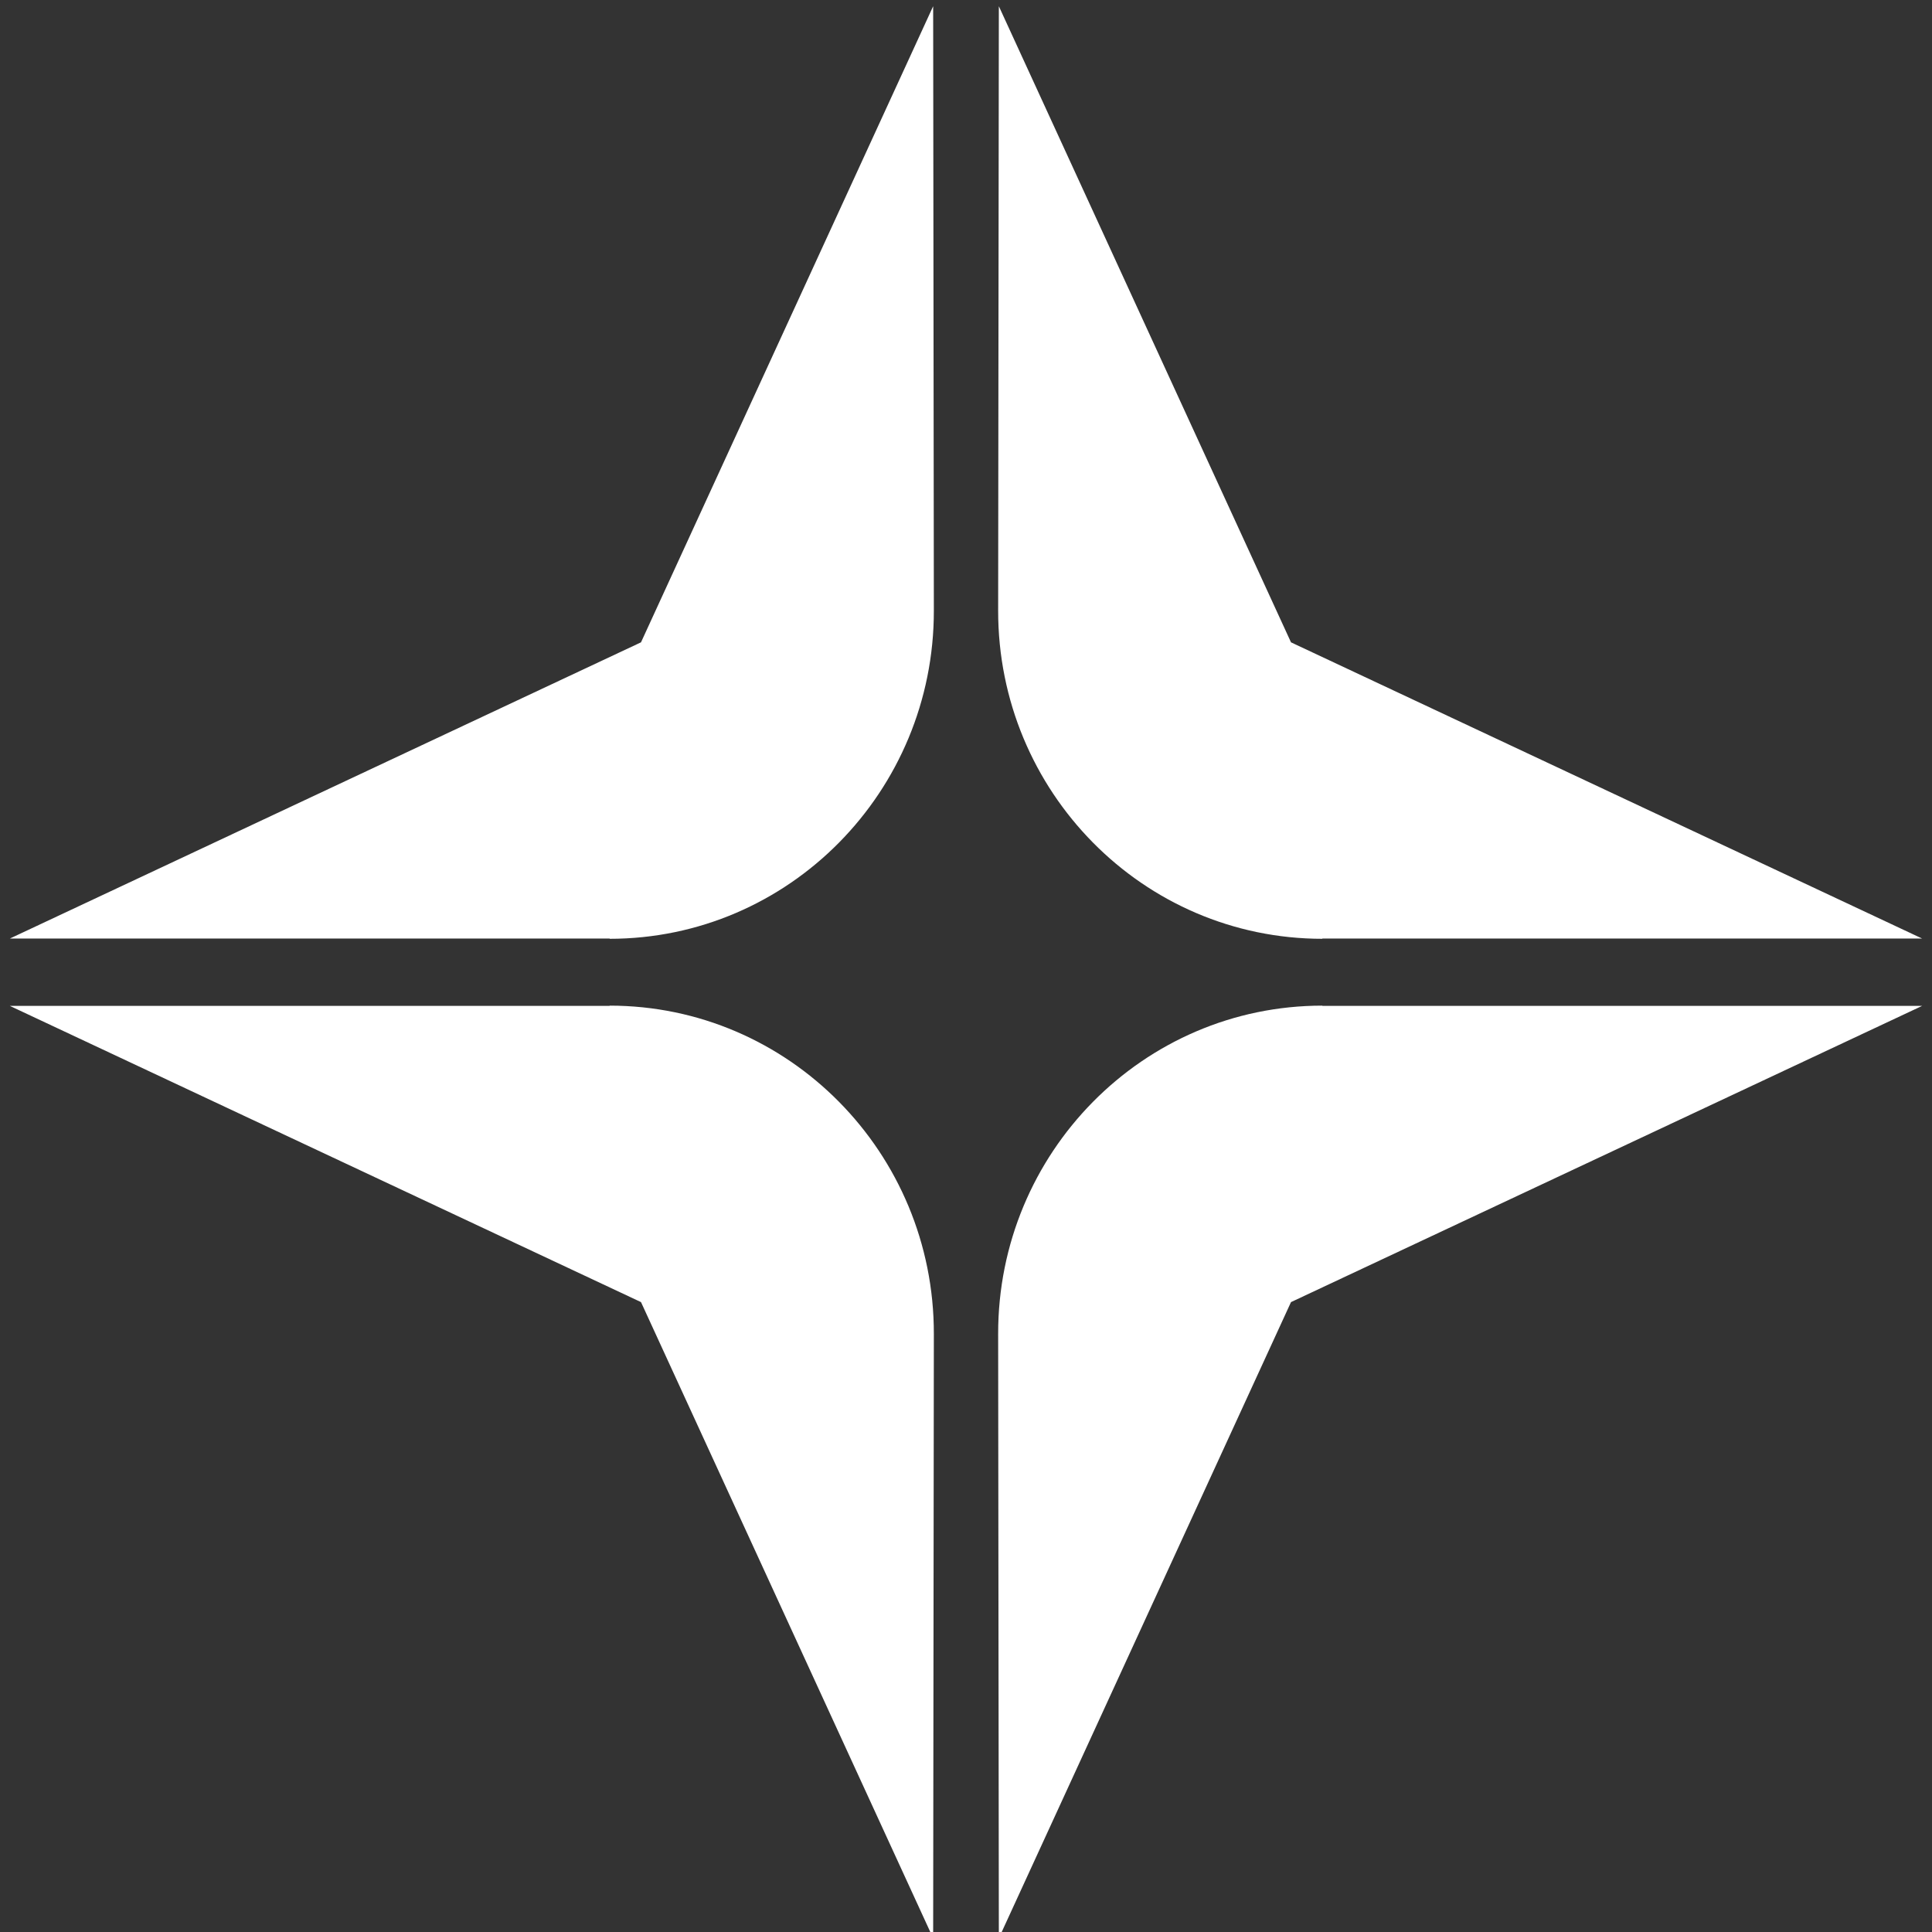 <svg width="64" height="64" viewBox="0 0 64 64" fill="none" xmlns="http://www.w3.org/2000/svg">
<rect x="0" y="0" width="64" height="64" fill="#333333" stroke="none"/>
<g clip-path="url(#clip0_167_218)">
<path d="M20.2 31.091H0.326L21.234 21.278L30.912 0.206L30.935 20.224C30.943 26.223 26.134 31.099 20.192 31.099L20.2 31.091Z" fill="white"/>
<path d="M43.8 31.091H63.674L42.766 21.278L33.088 0.206L33.065 20.224C33.057 26.223 37.866 31.099 43.808 31.099L43.8 31.091Z" fill="white"/>
<path d="M43.8 33.321H63.674L42.766 43.134L33.088 64.206L33.065 44.188C33.057 38.189 37.866 33.313 43.808 33.313L43.8 33.321Z" fill="white"/>
<path d="M20.2 33.321H0.326L21.234 43.134L30.912 64.206L30.935 44.188C30.943 38.189 26.134 33.313 20.192 33.313L20.2 33.321Z" fill="white"/>
</g>
<defs>
<clipPath id="clip0_167_218">
<rect width="64" height="64" fill="white"/>
</clipPath>
</defs>
</svg>
